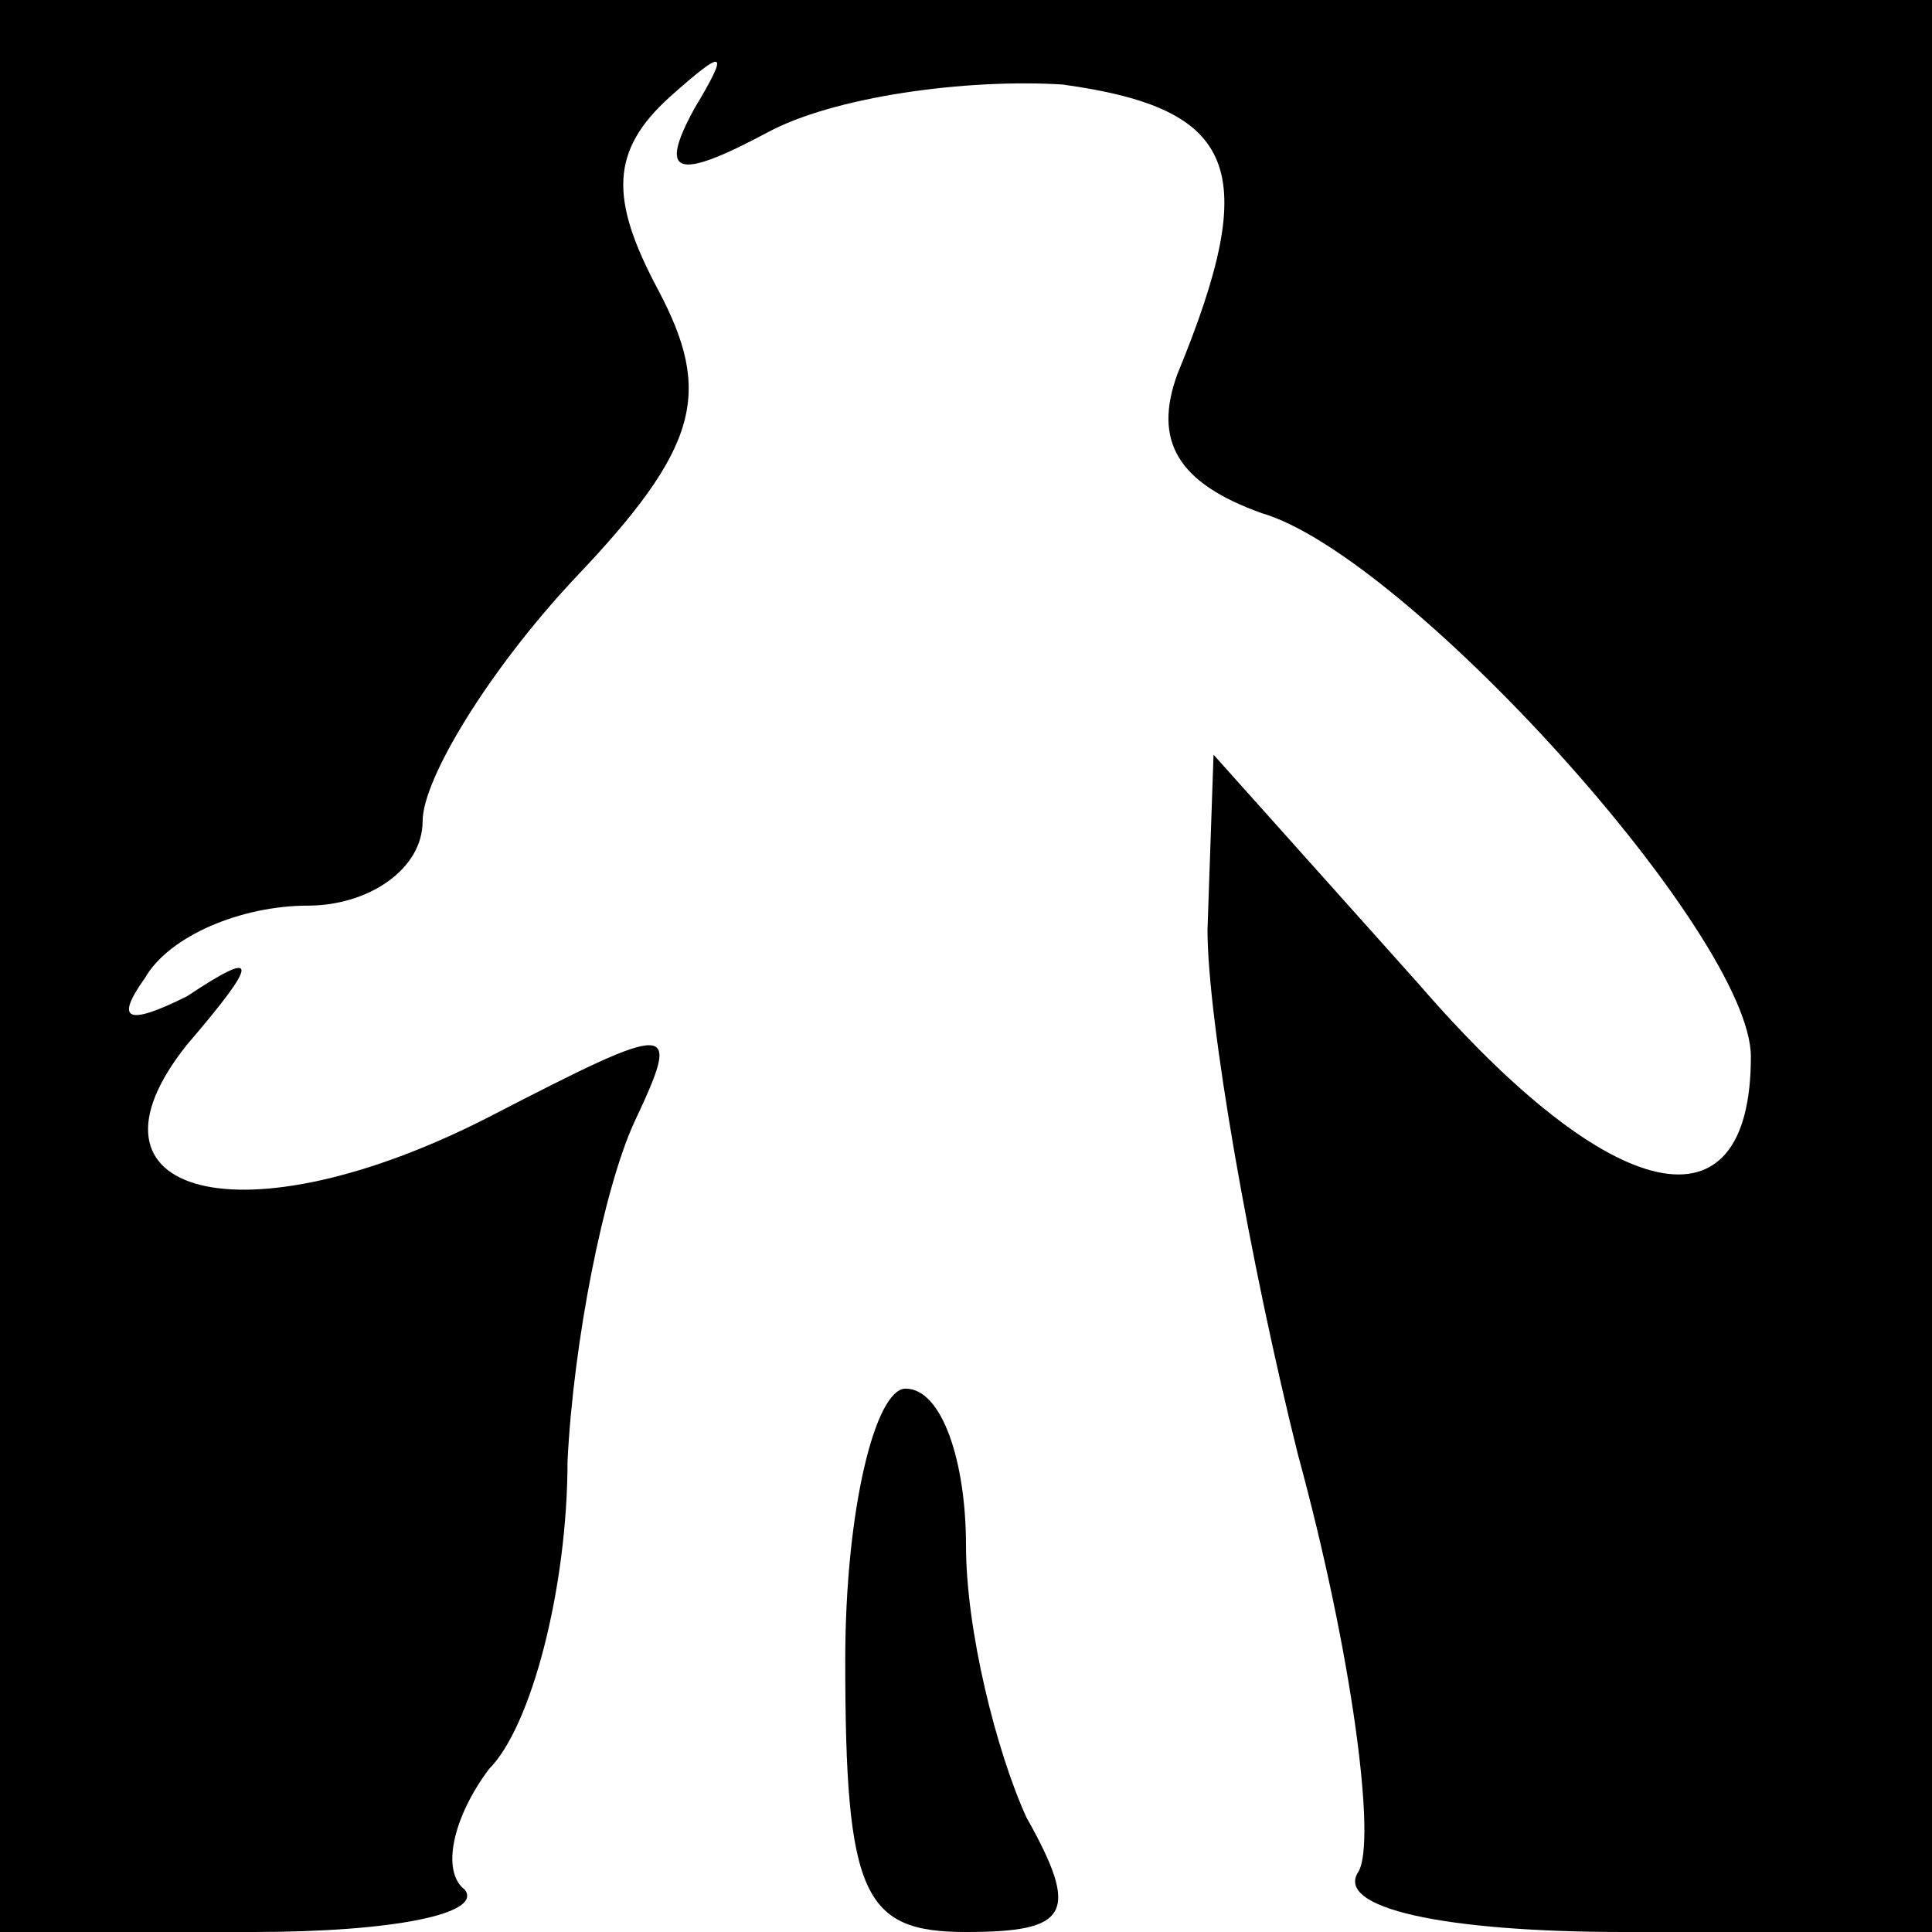 <?xml version="1.0" standalone="no"?>
<!DOCTYPE svg PUBLIC "-//W3C//DTD SVG 20010904//EN"
 "http://www.w3.org/TR/2001/REC-SVG-20010904/DTD/svg10.dtd">
<svg version="1.0" xmlns="http://www.w3.org/2000/svg"
 width="32pt" height="32pt" viewBox="0 0 32 32"
 preserveAspectRatio="xMidYMid meet">
<g transform="translate(0,32) scale(0.1,-0.1)"
fill="#000000" stroke="none">
<path fill="#000000" stroke="none" d="M0 160 l0 -160 42 0 c23 0 38 3 35 7
-4 3 -2 12 4 20 7 7 13 30 13 51 1 20 6 45 11 56 8 17 7 17 -24 1 -41 -21 -70
-13 -50 12 12 14 12 16 0 8 -10 -5 -12 -4 -7 3 4 7 16 12 27 12 10 0 19 6 19
14 0 7 11 25 25 40 21 22 23 31 14 48 -8 15 -8 23 2 32 9 8 10 8 4 -2 -6 -11
-3 -12 12 -4 11 6 33 9 49 8 29 -4 33 -14 19 -48 -4 -11 0 -18 14 -23 24 -7
81 -70 81 -90 0 -30 -23 -25 -55 12 l-34 38 -1 -29 c0 -15 7 -55 15 -87 9 -33
13 -64 10 -69 -4 -6 14 -10 44 -10 l51 0 0 160 0 160 -160 0 -160 0 0 -160z"/>
<path fill="#000000" stroke="none" d="M140 45 c0 -39 3 -45 20 -45 17 0 19 3
10 19 -5 11 -10 31 -10 45 0 14 -4 26 -10 26 -5 0 -10 -20 -10 -45z"/>
</g>
</svg>
